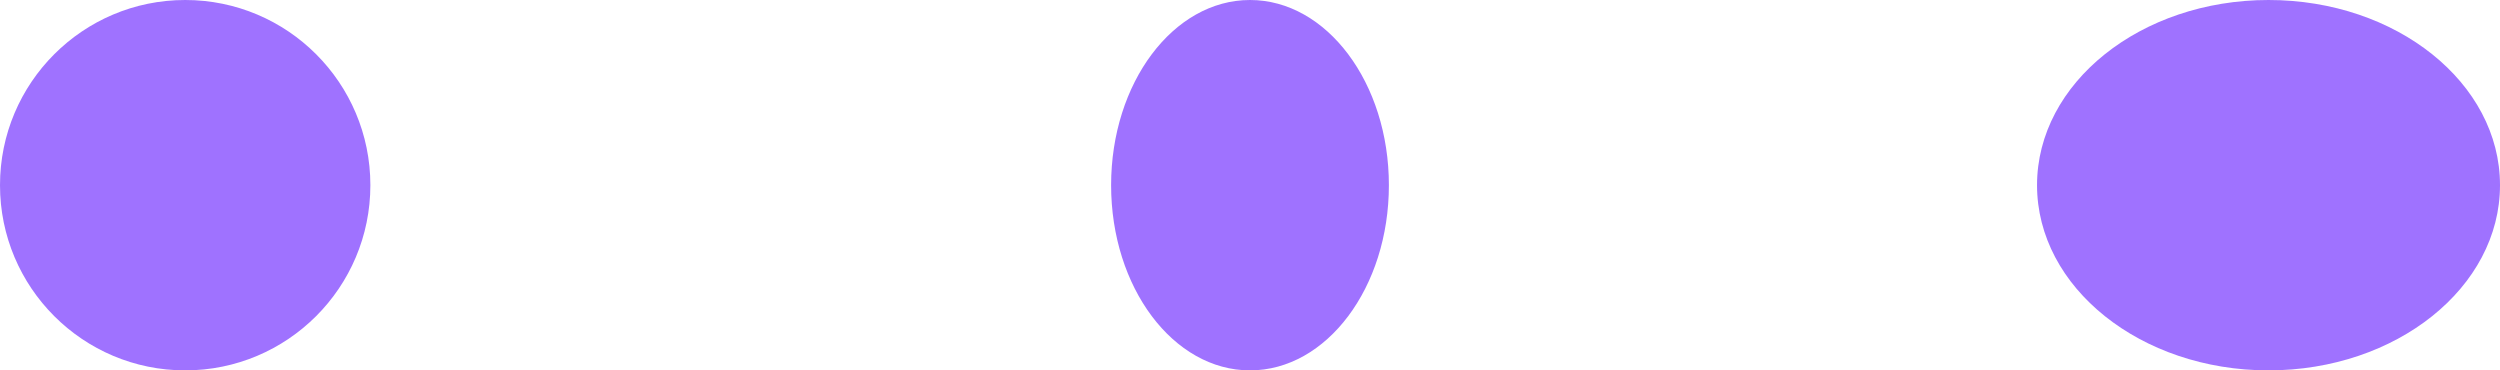 <svg xmlns="http://www.w3.org/2000/svg" width="27" height="4" viewBox="0 0 27 4">
  <g id="Group_39" data-name="Group 39" transform="translate(-839 -221)">
    <circle id="Ellipse_2" data-name="Ellipse 2" cx="2" cy="2" r="2" transform="translate(839 221)" fill="#9f72ff"/>
    <ellipse id="Ellipse_2-2" data-name="Ellipse 2" cx="1.5" cy="2" rx="1.5" ry="2" transform="translate(851 221)" fill="#9f72ff"/>
    <ellipse id="Ellipse_2-3" data-name="Ellipse 2" cx="2.5" cy="2" rx="2.5" ry="2" transform="translate(861 221)" fill="#9f72ff"/>
  </g>
</svg>
